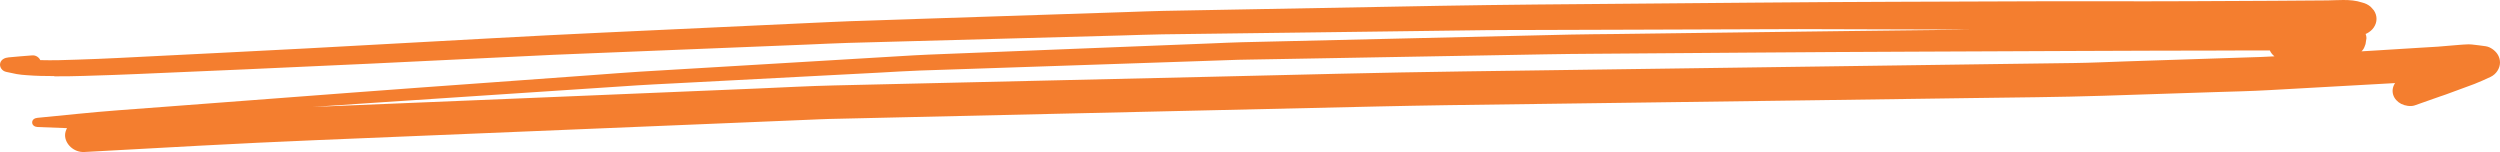 <svg width="296" height="18" viewBox="0 0 296 18" fill="none" xmlns="http://www.w3.org/2000/svg">
<path d="M6.434 9.037C8.784 9.056 11.123 8.941 13.473 8.874C14.422 8.846 15.382 8.808 16.331 8.76C20.535 8.579 24.739 8.397 28.942 8.216C33.963 7.997 38.994 7.767 44.014 7.529C51.197 7.185 58.369 6.832 65.541 6.489C67.185 6.412 68.829 6.355 70.473 6.288C74.655 6.117 78.836 5.945 83.018 5.783C87.2 5.611 91.382 5.439 95.563 5.277C97.196 5.21 98.84 5.124 100.473 5.077C107.149 4.895 113.824 4.714 120.488 4.533C124.593 4.418 128.697 4.313 132.802 4.199C134.413 4.151 136.013 4.094 137.623 4.065C144.078 3.989 150.522 3.893 156.976 3.817C163.343 3.731 169.709 3.655 176.076 3.569C177.753 3.55 179.441 3.559 181.118 3.55C185.278 3.54 189.426 3.521 193.586 3.512C200.052 3.493 206.506 3.473 212.972 3.445C215.079 3.445 217.198 3.454 219.316 3.464C223.741 3.473 228.165 3.493 232.59 3.502C232.954 3.502 233.318 3.502 233.682 3.502C223.719 3.617 213.766 3.731 203.803 3.865C199.643 3.922 195.484 3.97 191.324 4.027C189.526 4.046 187.738 4.056 185.94 4.094C179.926 4.227 173.902 4.38 167.889 4.514C160.938 4.676 153.975 4.838 147.024 5C145.855 5.029 144.685 5.086 143.515 5.134C139.808 5.286 136.112 5.43 132.405 5.573C124.891 5.869 117.377 6.174 109.863 6.47C108.749 6.517 107.645 6.584 106.531 6.651C102.868 6.87 99.193 7.09 95.519 7.309C88.943 7.701 82.378 8.092 75.802 8.483C73.993 8.588 72.183 8.75 70.374 8.874C66.17 9.18 61.955 9.485 57.751 9.79C52.4 10.182 47.048 10.554 41.708 10.964C34.261 11.527 26.824 12.09 19.376 12.653C17.589 12.787 15.801 12.92 14.025 13.054C10.825 13.293 7.636 13.646 4.437 13.951C4.095 13.98 3.808 14.17 3.808 14.495C3.808 14.819 4.095 15.02 4.437 15.039C5.606 15.086 6.776 15.125 7.934 15.172C7.791 15.44 7.703 15.726 7.703 16.012C7.703 17.043 8.74 18.064 9.987 17.997C19.111 17.501 28.236 16.966 37.372 16.594C45.305 16.27 53.227 15.945 61.16 15.611C69.932 15.249 78.693 14.886 87.465 14.524C90.223 14.409 92.981 14.294 95.74 14.18C96.534 14.151 97.329 14.104 98.134 14.085C112.257 13.76 126.38 13.445 140.503 13.121C148.05 12.949 155.597 12.777 163.144 12.605C165.87 12.548 168.595 12.491 171.32 12.453C185.763 12.262 200.206 12.062 214.66 11.871C220.85 11.785 227.04 11.699 233.23 11.613C238.515 11.537 243.8 11.508 249.085 11.336C253.443 11.193 257.813 11.05 262.182 10.907C264.356 10.84 266.54 10.792 268.714 10.668C273.668 10.401 278.622 10.124 283.576 9.838C283.576 9.838 283.576 9.848 283.565 9.857C283.289 10.268 283.212 10.773 283.355 11.231C283.499 11.68 283.841 12.062 284.304 12.3C284.735 12.52 285.408 12.644 285.893 12.481C286.974 12.109 288.045 11.728 289.115 11.346C289.093 11.346 289.071 11.365 289.049 11.374L289.292 11.289C289.38 11.26 289.479 11.222 289.567 11.193C289.534 11.203 289.501 11.222 289.468 11.231C290.042 11.021 290.616 10.812 291.178 10.602C291.774 10.382 292.37 10.172 292.966 9.943C293.617 9.695 294.235 9.399 294.864 9.113C295.57 8.789 296 8.073 296 7.395C296 7.033 295.89 6.699 295.691 6.393C295.415 5.983 294.875 5.563 294.323 5.477C293.771 5.391 293.22 5.334 292.657 5.267C292.535 5.258 292.414 5.248 292.282 5.248C291.907 5.248 291.509 5.296 291.156 5.315C290.318 5.363 289.479 5.477 288.641 5.525C287.956 5.573 287.272 5.611 286.577 5.649C284.724 5.764 282.881 5.878 281.038 5.993C280.564 6.021 280.078 6.05 279.604 6.078C279.781 5.907 279.902 5.716 279.979 5.487C280.067 5.315 280.112 5.124 280.123 4.933C280.145 4.8 280.167 4.666 280.189 4.523C280.189 4.342 280.156 4.18 280.09 4.017C280.134 3.998 280.189 3.979 280.233 3.96C280.575 3.779 280.862 3.54 281.06 3.244C281.27 2.929 281.38 2.596 281.38 2.233C281.38 1.87 281.27 1.536 281.06 1.221C280.939 1.088 280.818 0.954 280.696 0.811C280.409 0.563 280.067 0.391 279.67 0.296C278.953 0.057 278.214 0 277.452 0C276.835 0 276.217 0.038 275.599 0.048C274.716 0.048 273.822 0.067 272.94 0.067C271.682 0.076 270.424 0.095 269.166 0.095C265.845 0.115 262.524 0.124 259.203 0.143C256.08 0.162 252.958 0.153 249.835 0.153C247 0.153 244.153 0.153 241.317 0.153C229.997 0.2 218.687 0.21 207.367 0.315C198.882 0.391 190.397 0.468 181.912 0.534C178.117 0.573 174.332 0.62 170.537 0.687C162.03 0.84 153.534 1.002 145.027 1.155C142.6 1.202 140.172 1.241 137.756 1.288C136.355 1.317 134.942 1.374 133.541 1.422C125.133 1.699 116.737 1.975 108.329 2.252C105.769 2.338 103.199 2.424 100.639 2.51C99.204 2.557 97.759 2.643 96.325 2.7C87.983 3.092 79.631 3.473 71.289 3.865C66.975 4.065 62.672 4.285 58.369 4.523C50.999 4.924 43.617 5.334 36.247 5.735C29.858 6.078 23.47 6.384 17.081 6.708C16.066 6.756 15.051 6.813 14.047 6.861C12.414 6.947 10.77 7.004 9.137 7.061C7.681 7.119 6.224 7.157 4.768 7.119C4.624 6.794 4.249 6.527 3.83 6.556C2.892 6.622 1.954 6.708 1.016 6.794C0.564 6.832 0.167 7.033 0.034 7.434C-0.109 7.882 0.211 8.407 0.74 8.512C1.149 8.598 1.557 8.684 1.965 8.769C2.362 8.846 2.793 8.874 3.19 8.903C4.26 8.989 5.341 9.008 6.423 9.008L6.434 9.037ZM264.631 5.974C266 5.974 267.379 5.974 268.747 5.974C268.868 6.241 269.056 6.479 269.299 6.67C268.769 6.699 268.239 6.727 267.71 6.746C266.706 6.775 265.713 6.813 264.709 6.842C260.339 6.985 255.981 7.128 251.612 7.271C249.615 7.338 247.618 7.434 245.621 7.462C242.498 7.5 239.375 7.548 236.253 7.586C229.114 7.682 221.987 7.777 214.848 7.882C201.001 8.073 187.142 8.264 173.295 8.455C163.376 8.588 153.457 8.855 143.549 9.084C128.609 9.428 113.67 9.771 98.73 10.115C95.74 10.182 92.739 10.354 89.749 10.477C81.264 10.831 72.79 11.184 64.305 11.537C55.975 11.88 47.655 12.224 39.325 12.567C38.553 12.596 37.78 12.634 37.008 12.663C39.248 12.51 41.499 12.348 43.739 12.205C51.572 11.689 59.406 11.165 67.251 10.649C69.987 10.468 72.724 10.287 75.46 10.105C76.872 10.01 78.285 9.953 79.697 9.876C87.851 9.447 95.994 9.027 104.147 8.598C105.736 8.512 107.336 8.407 108.925 8.35C111.22 8.273 113.515 8.197 115.81 8.121C124.207 7.834 132.614 7.558 141.011 7.271C142.864 7.214 144.707 7.147 146.561 7.08C147.046 7.061 147.532 7.061 148.017 7.052C149.319 7.033 150.61 7.004 151.912 6.985C160.331 6.832 168.749 6.689 177.168 6.537C181.052 6.47 184.925 6.384 188.808 6.365C201.332 6.279 213.844 6.164 226.367 6.117C239.122 6.069 251.877 5.993 264.631 5.983V5.974Z" fill="#F47E2F"/>
</svg>
